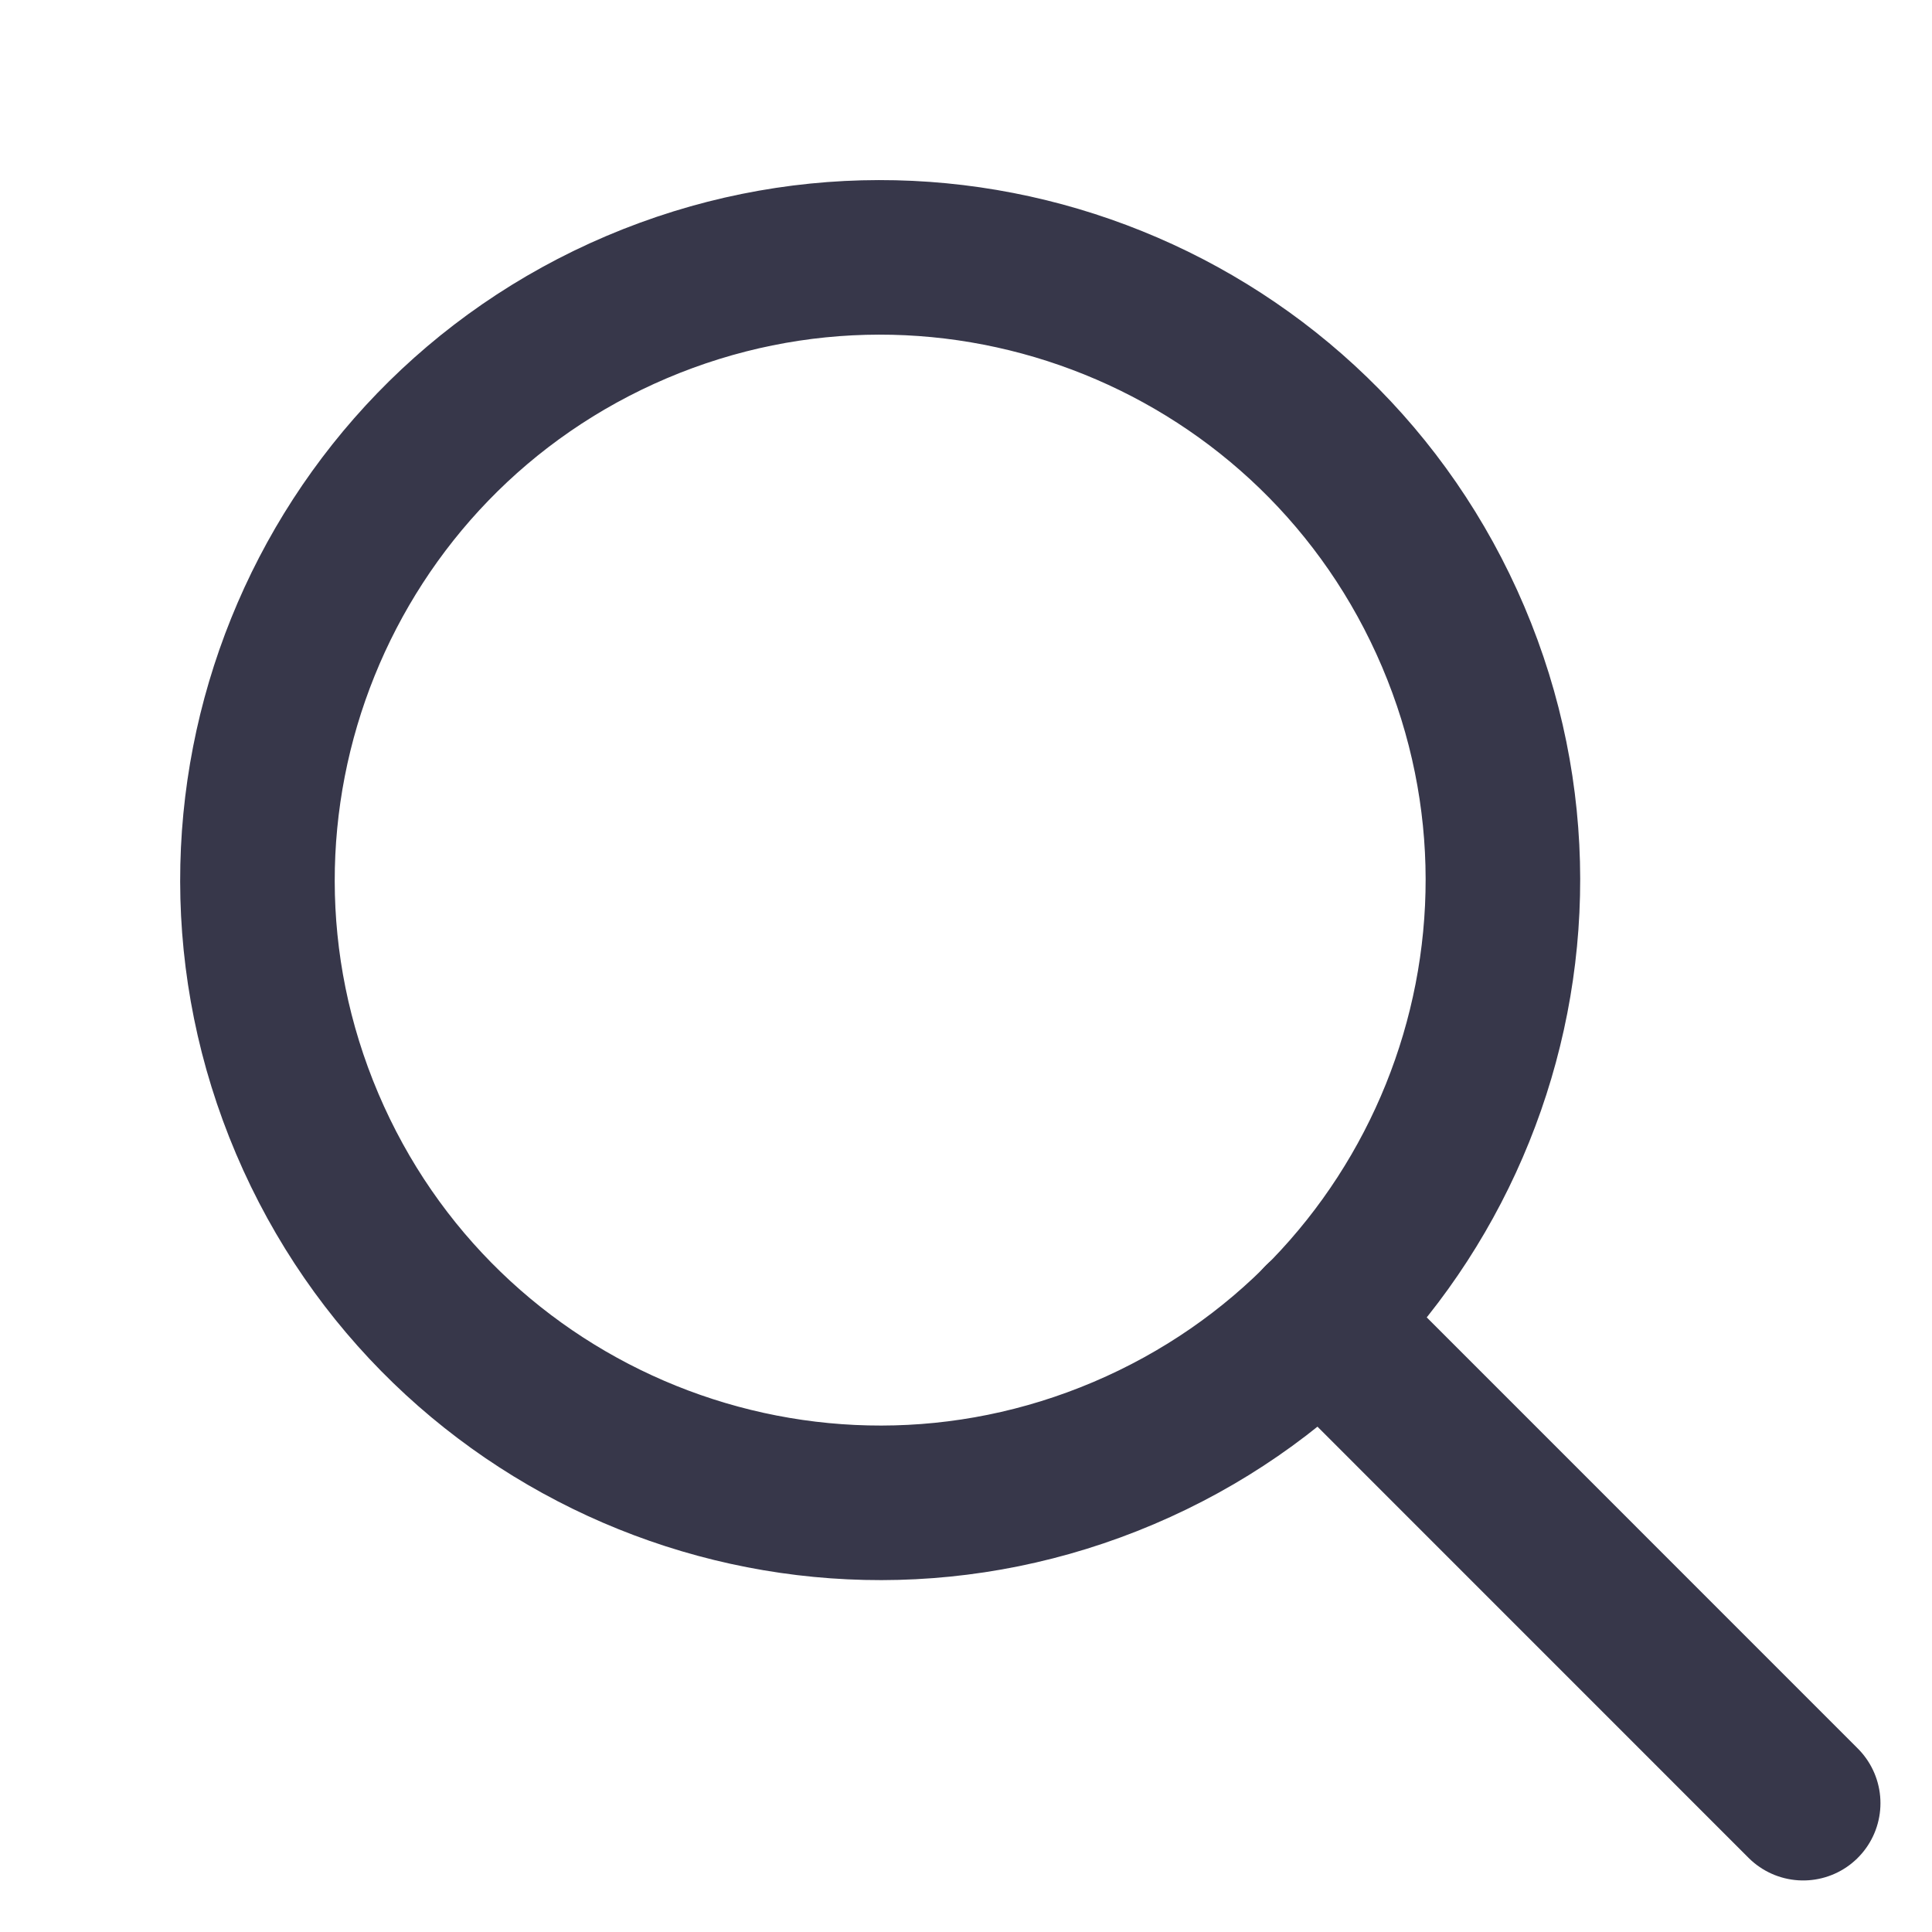 <svg width="25" height="25" viewBox="0 0 25 25" fill="none" xmlns="http://www.w3.org/2000/svg">
<g id="Interface-Essential / Search / search">
<g id="Group">
<g id="search">
<path id="Oval" fill-rule="evenodd" clip-rule="evenodd" d="M14.54 18.803C18.635 17.063 20.544 12.332 18.804 8.238C17.063 4.143 12.333 2.234 8.238 3.974C4.144 5.715 2.235 10.445 3.975 14.54C5.715 18.634 10.446 20.543 14.54 18.803Z" stroke="#37374A" stroke-width="2" stroke-linecap="round" stroke-linejoin="round"/>
<path id="Shape" d="M17.085 17.084L23.333 23.333" stroke="#37374A" stroke-width="2" stroke-linecap="round" stroke-linejoin="round"/>
</g>
</g>
</g>
</svg>
